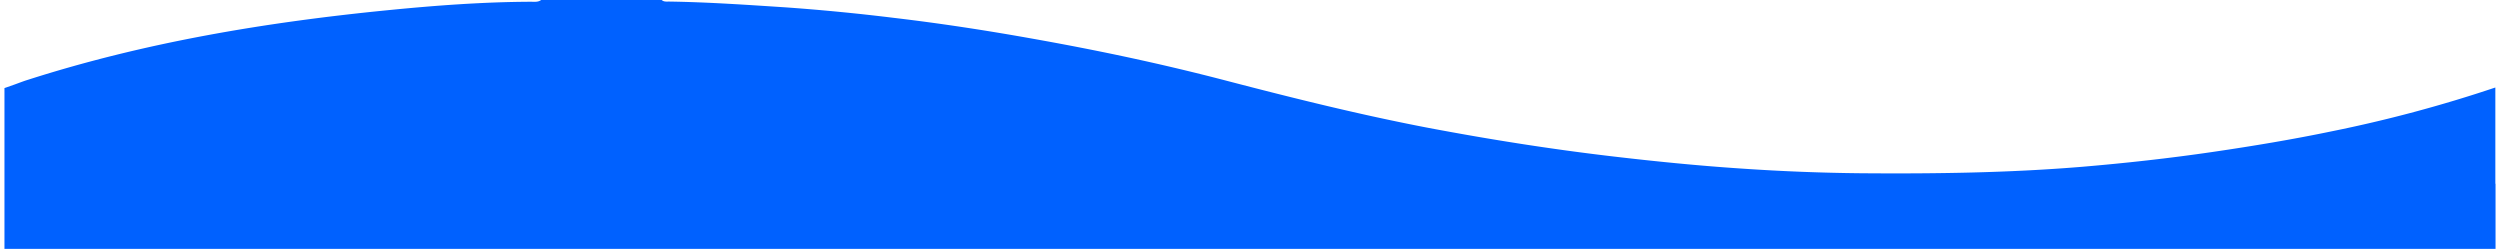 <svg xmlns="http://www.w3.org/2000/svg" width="45.2cm" height="4.5cm" viewBox="0 0 1281.1 128"><path d="M1281,95.5V46a698.2,698.2,0,0,1-84,22.5c-20.2,4.2-40.6,7.6-61.1,10.6-22.5,3.3-45.1,5.8-67.7,7.7-37.7,3.1-75.5,3.6-113.3,3.3q-30.7-.3-61.4-2.4c-22.8-1.5-45.6-3.8-68.4-6.5-31.1-3.7-61.9-8.6-92.6-14.4-35-6.7-69.6-15.3-104.1-24.3S561.9,26.8,528.2,20.8c-23.5-4.2-47-7.8-70.7-10.6Q429.9,6.8,402,4.8c-20-1.3-40-2.7-60.2-3-1.3,0-2.7.2-3.8-.8H276c-1.6,1.2-3.5.9-5.3.9-24.5.1-48.8,1.9-73.1,4.3C134.7,12.4,72.5,22.7,12.2,42c-2.3.7-4.6,1.6-6.8,2.4h0L0,46.3V129H1281.1V95.5Z" transform="translate(0 -1)" style="fill:#0061ff"/></svg>